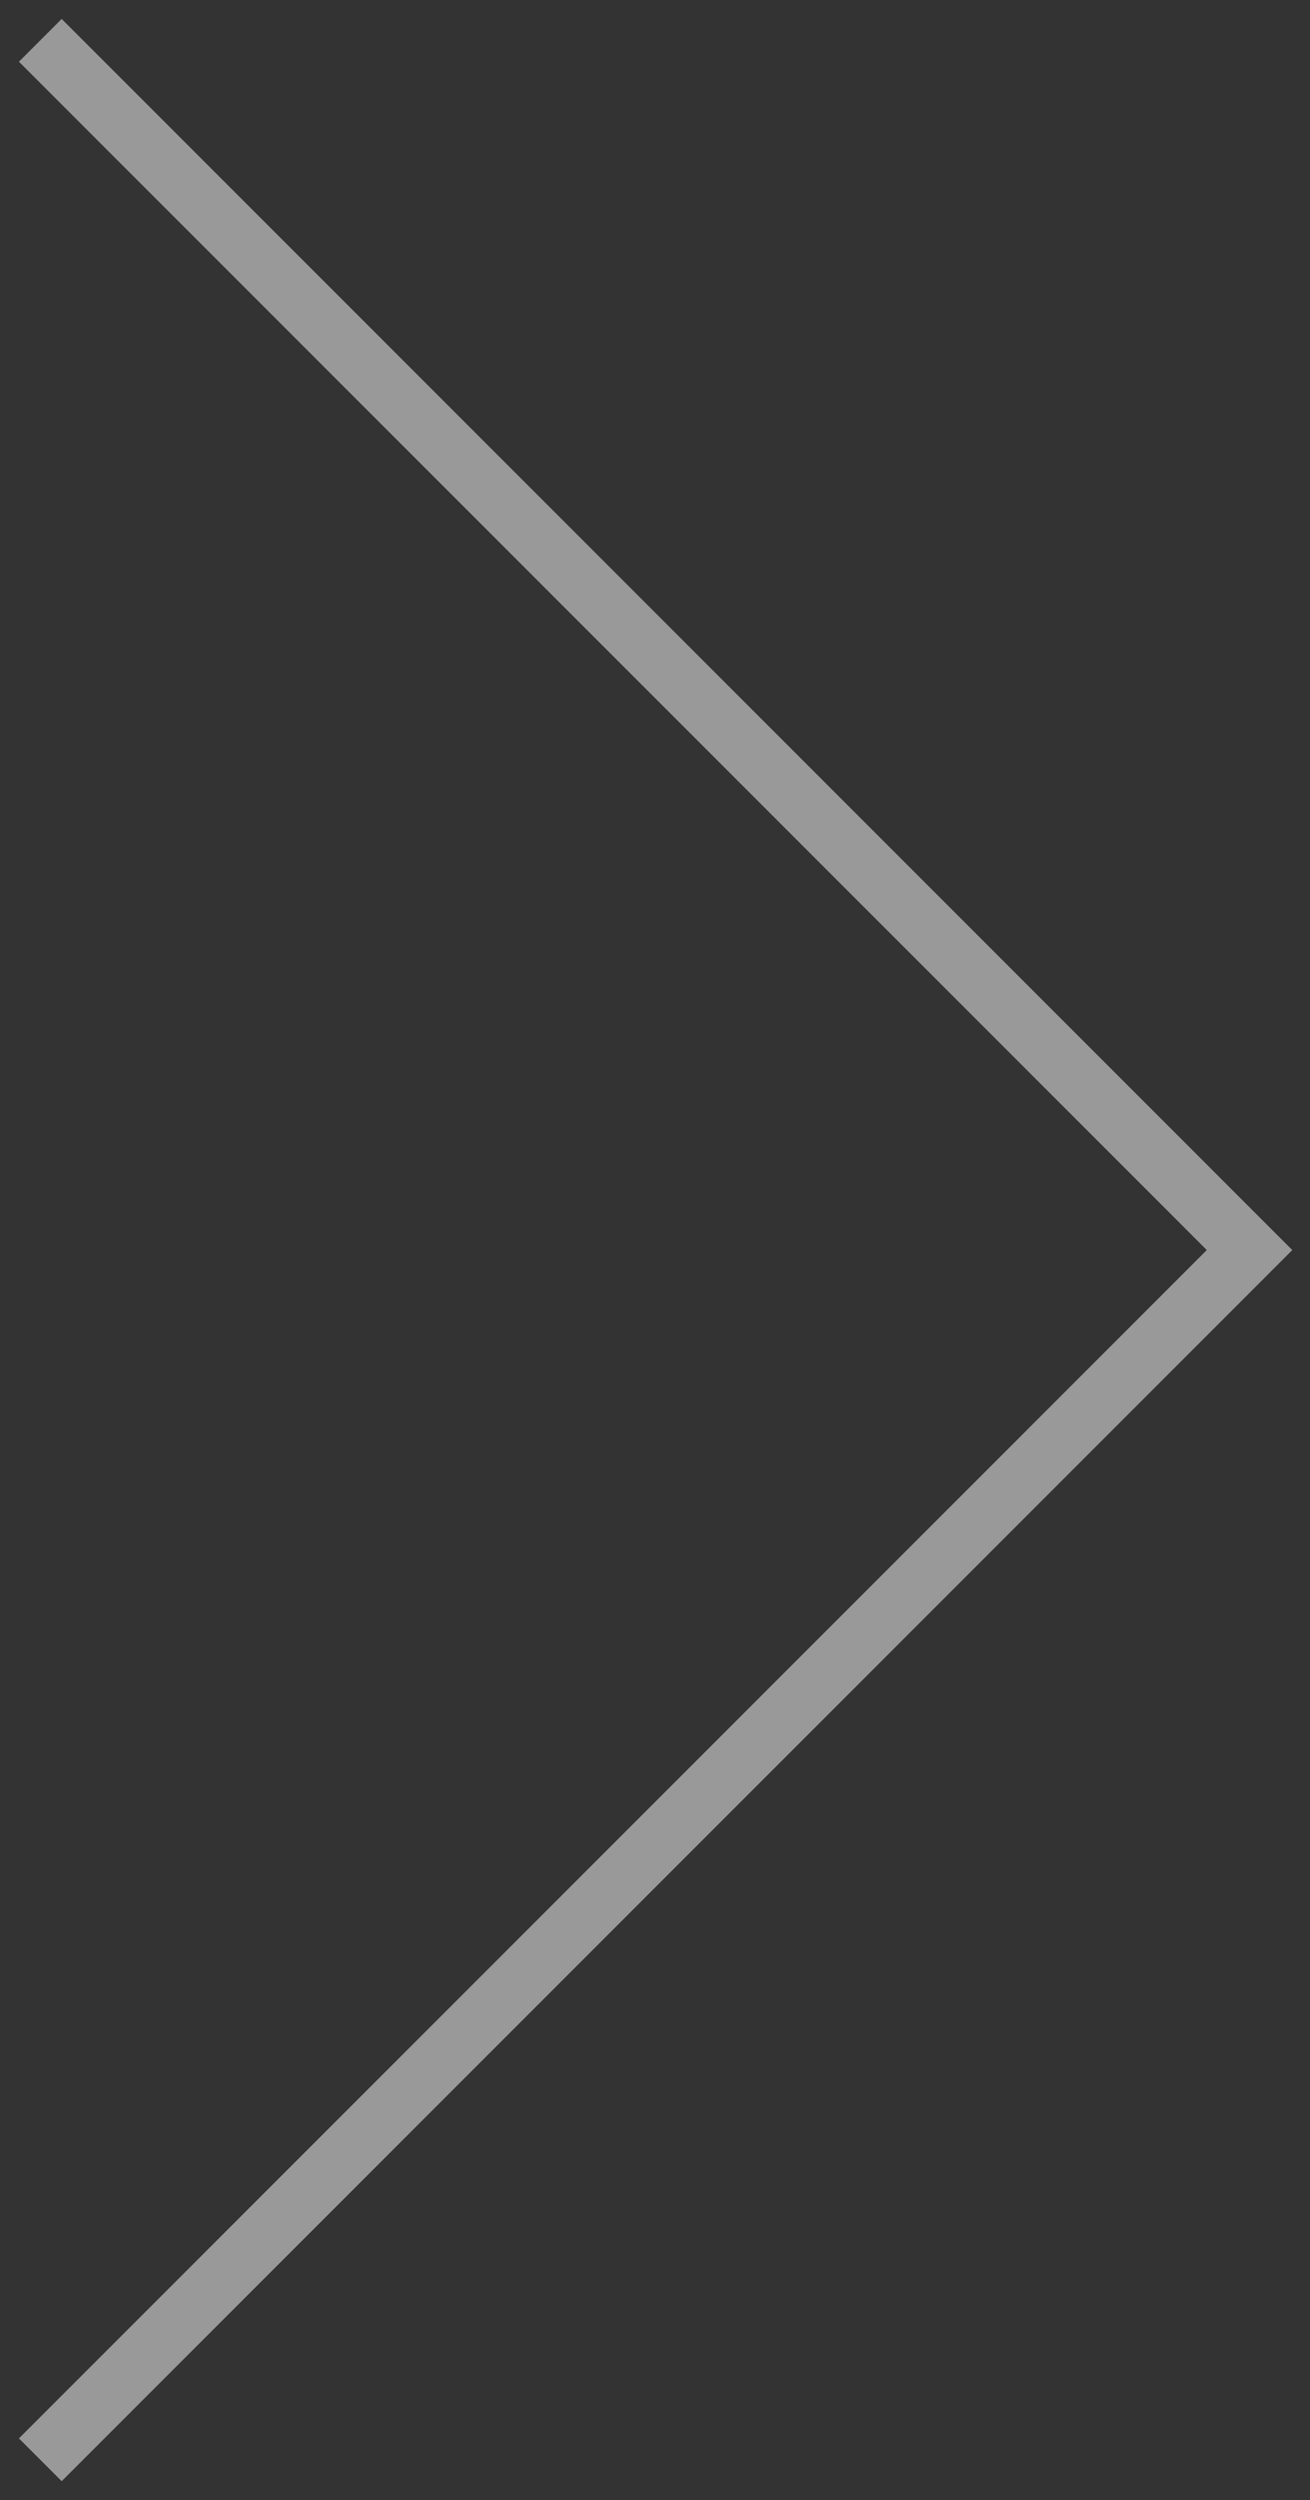 <svg width="65" height="124" fill="none" xmlns="http://www.w3.org/2000/svg"><rect width="100%" height="100%" fill="#333333" stroke="none"/><path opacity=".5" d="M2 122l60-60L2 2" stroke="#fff" stroke-width="3"/></svg>